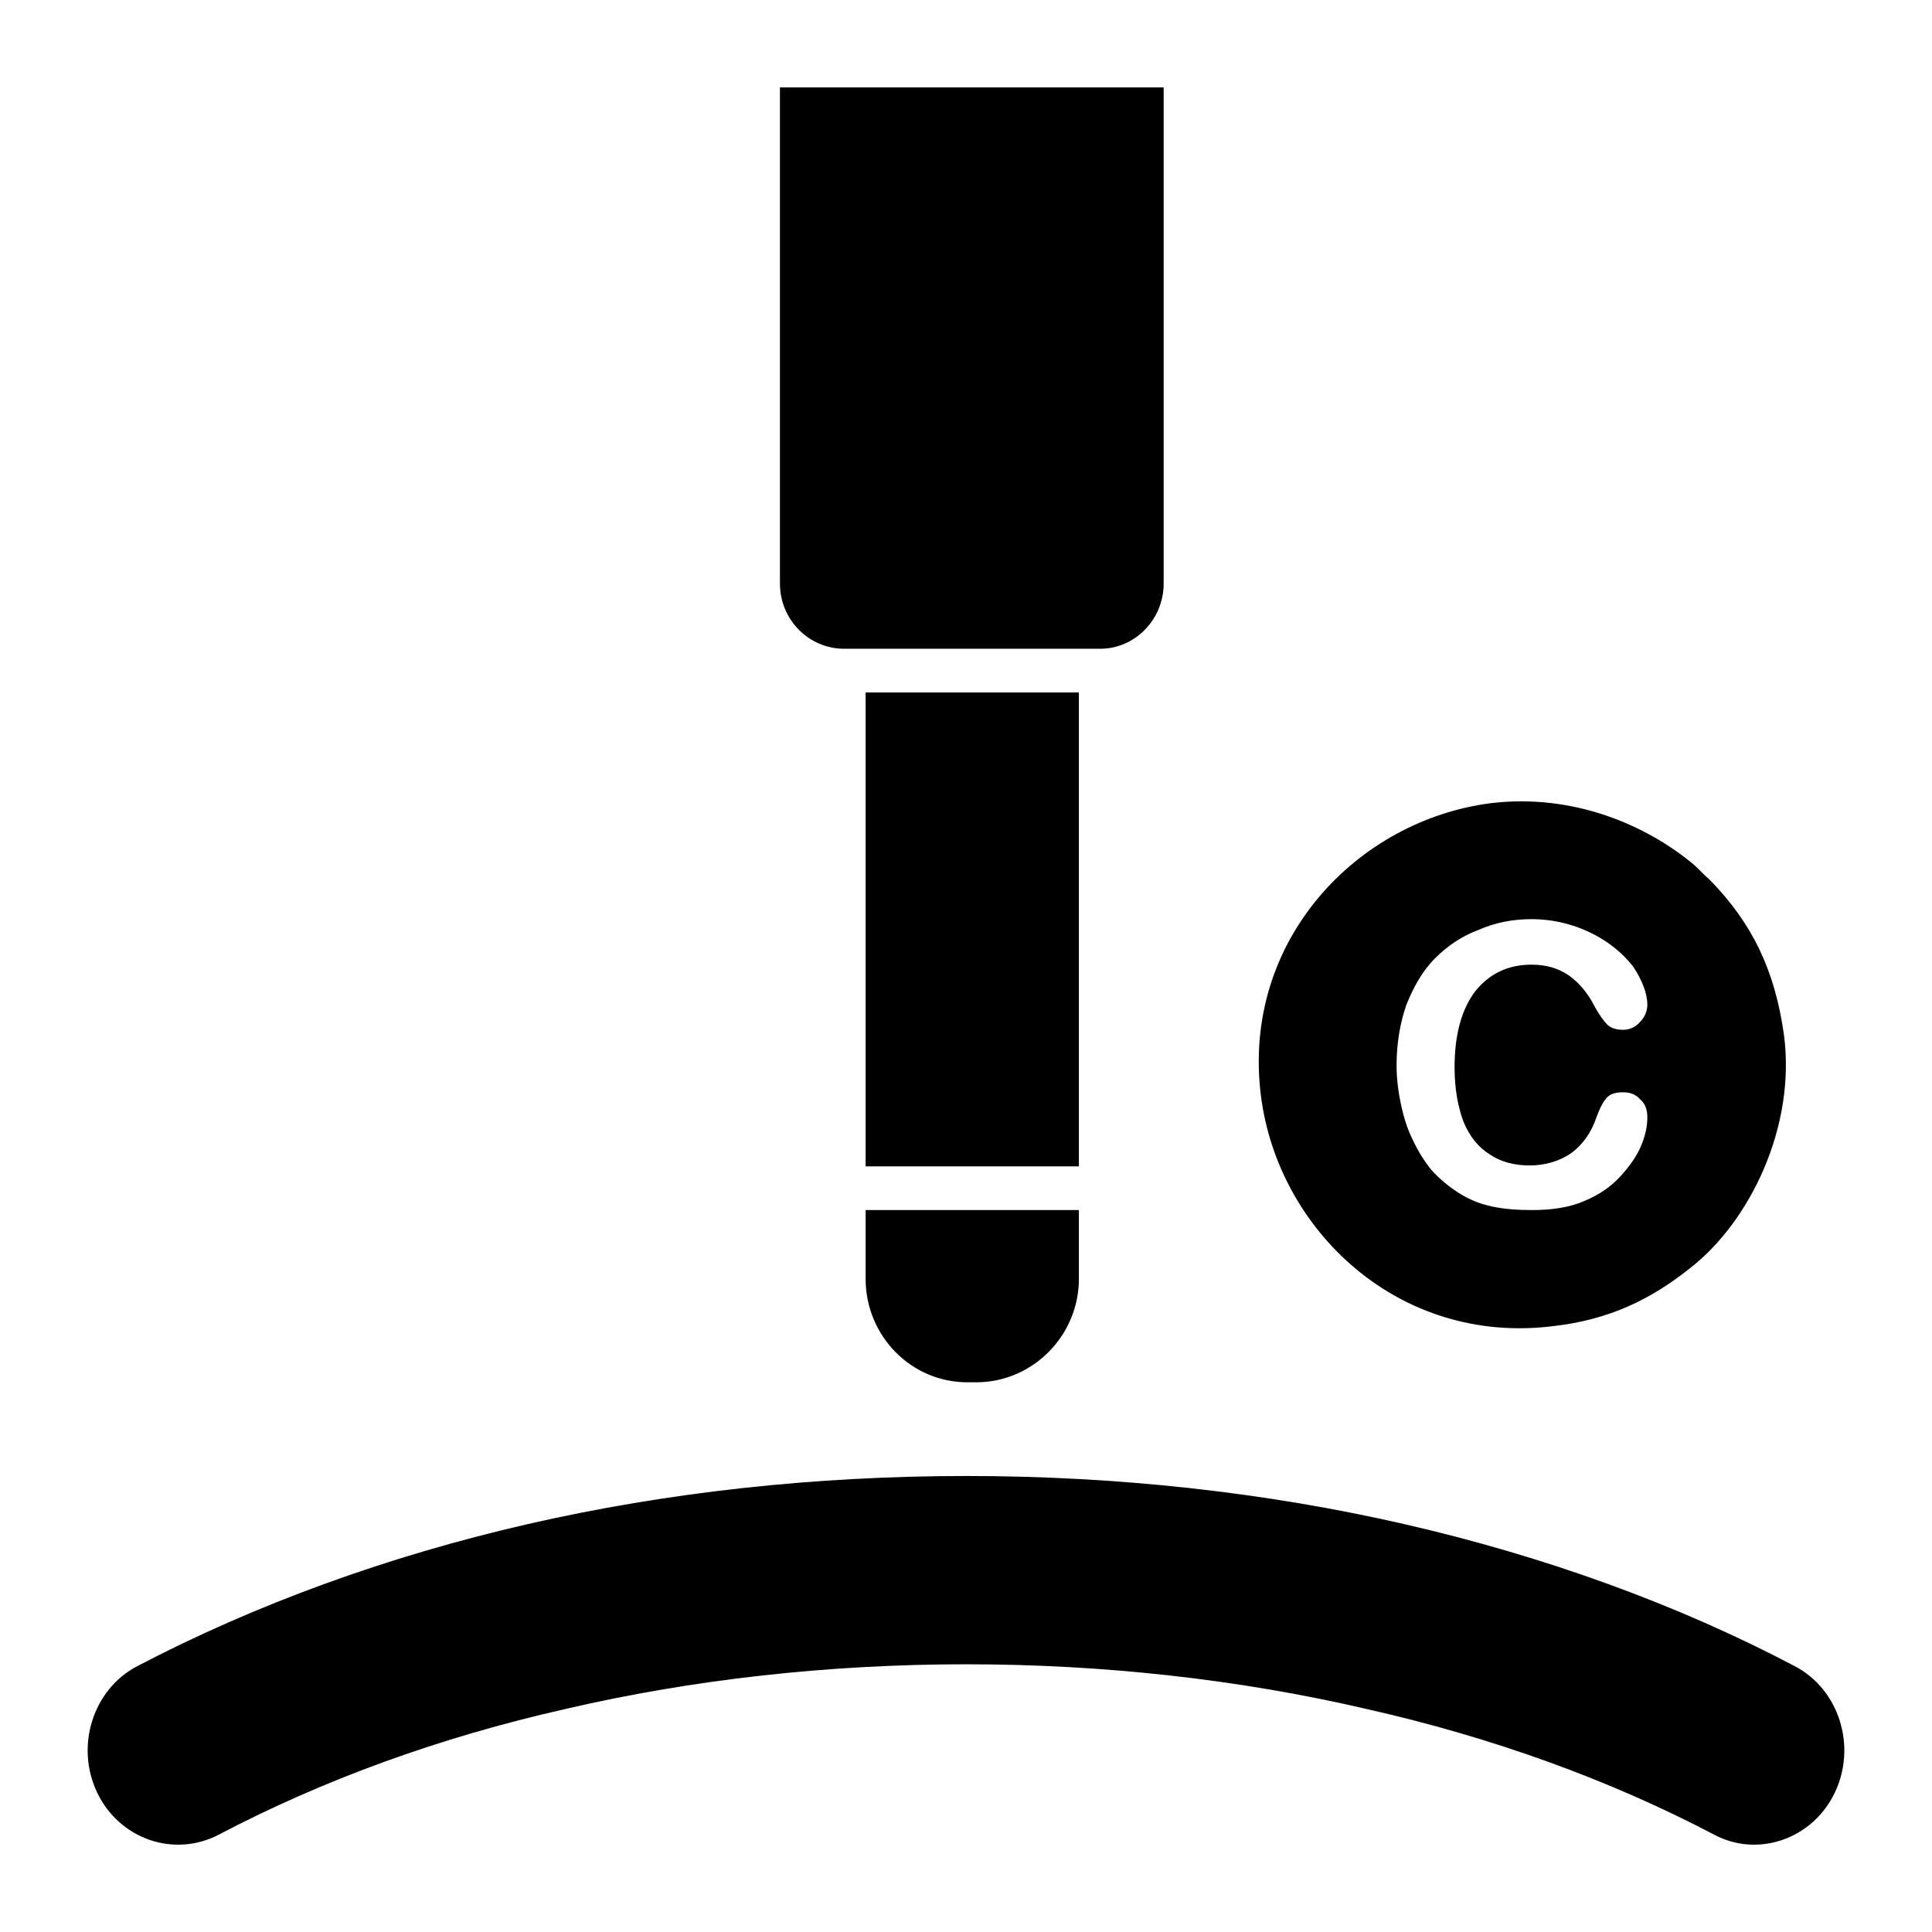 <?xml version="1.0" encoding="UTF-8"?>
<!DOCTYPE svg PUBLIC "-//W3C//DTD SVG 1.1//EN" "http://www.w3.org/Graphics/SVG/1.1/DTD/svg11.dtd">
<!-- Creator: CorelDRAW X7 -->
<svg xmlns="http://www.w3.org/2000/svg" xml:space="preserve" width="2.165in" height="2.165in" version="1.1" style="shape-rendering:geometricPrecision; text-rendering:geometricPrecision; image-rendering:optimizeQuality; fill-rule:evenodd; clip-rule:evenodd"
viewBox="0 0 2165 2165"
 xmlns:xlink="http://www.w3.org/1999/xlink">
 <defs>
  <style type="text/css">
   <![CDATA[
    .fil0 {fill:black}
   ]]>
  </style>
 </defs>
 <g id="Layer_x0020_1">
  <path class="fil0" d="M1999 1159c-10,-71 -35,-124 -83,-173 -6,-5 -13,-13 -19,-18 -52,-43 -133,-79 -226,-68 -150,19 -280,154 -258,328 19,150 154,280 328,258 61,-7 108,-29 153,-65 67,-52 119,-159 105,-262zm-1754 897c-50,26 -111,5 -136,-47 -25,-52 -5,-116 45,-142 132,-69 280,-123 437,-159 157,-36 323,-54 492,-54 168,0 334,18 491,54 157,36 306,90 437,159 50,26 70,90 45,142 -25,52 -86,73 -135,47 -116,-61 -248,-109 -390,-141 -142,-33 -294,-50 -448,-50 -155,0 -307,17 -449,50 -142,32 -273,80 -389,141zm1059 -1958l0 556c0,40 -32,73 -71,73l-287 0c-40,0 -72,-33 -72,-73l0 -556 430 0zm-95 678l0 531 -239 0 0 -531 239 0zm0 580l0 77c0,64 -52,116 -115,116l-10 0c-63,0 -114,-52 -114,-116l0 -77 239 0zm637 -104c0,10 -2,20 -7,32 -5,12 -13,23 -23,34 -11,12 -24,21 -41,28 -16,7 -36,10 -58,10 -16,0 -31,-1 -45,-4 -14,-3 -26,-8 -37,-15 -11,-7 -21,-15 -31,-26 -8,-10 -15,-21 -21,-34 -6,-12 -10,-25 -13,-39 -3,-14 -5,-29 -5,-44 0,-25 4,-48 11,-68 8,-20 18,-38 32,-52 14,-14 30,-25 49,-32 18,-8 38,-12 59,-12 25,0 48,6 68,16 20,10 35,23 46,37 10,15 16,30 16,43 0,7 -3,14 -8,19 -5,6 -12,9 -19,9 -8,0 -14,-2 -18,-6 -4,-4 -9,-11 -14,-20 -8,-16 -18,-27 -29,-35 -12,-8 -25,-12 -42,-12 -26,0 -47,10 -63,30 -15,20 -23,48 -23,85 0,25 4,45 10,61 7,17 17,29 30,37 12,8 27,12 44,12 18,0 34,-5 47,-14 12,-9 22,-22 28,-40 3,-8 6,-15 10,-20 4,-6 11,-8 20,-8 7,0 14,2 19,8 6,5 8,12 8,20z"/>
 </g>
</svg>
